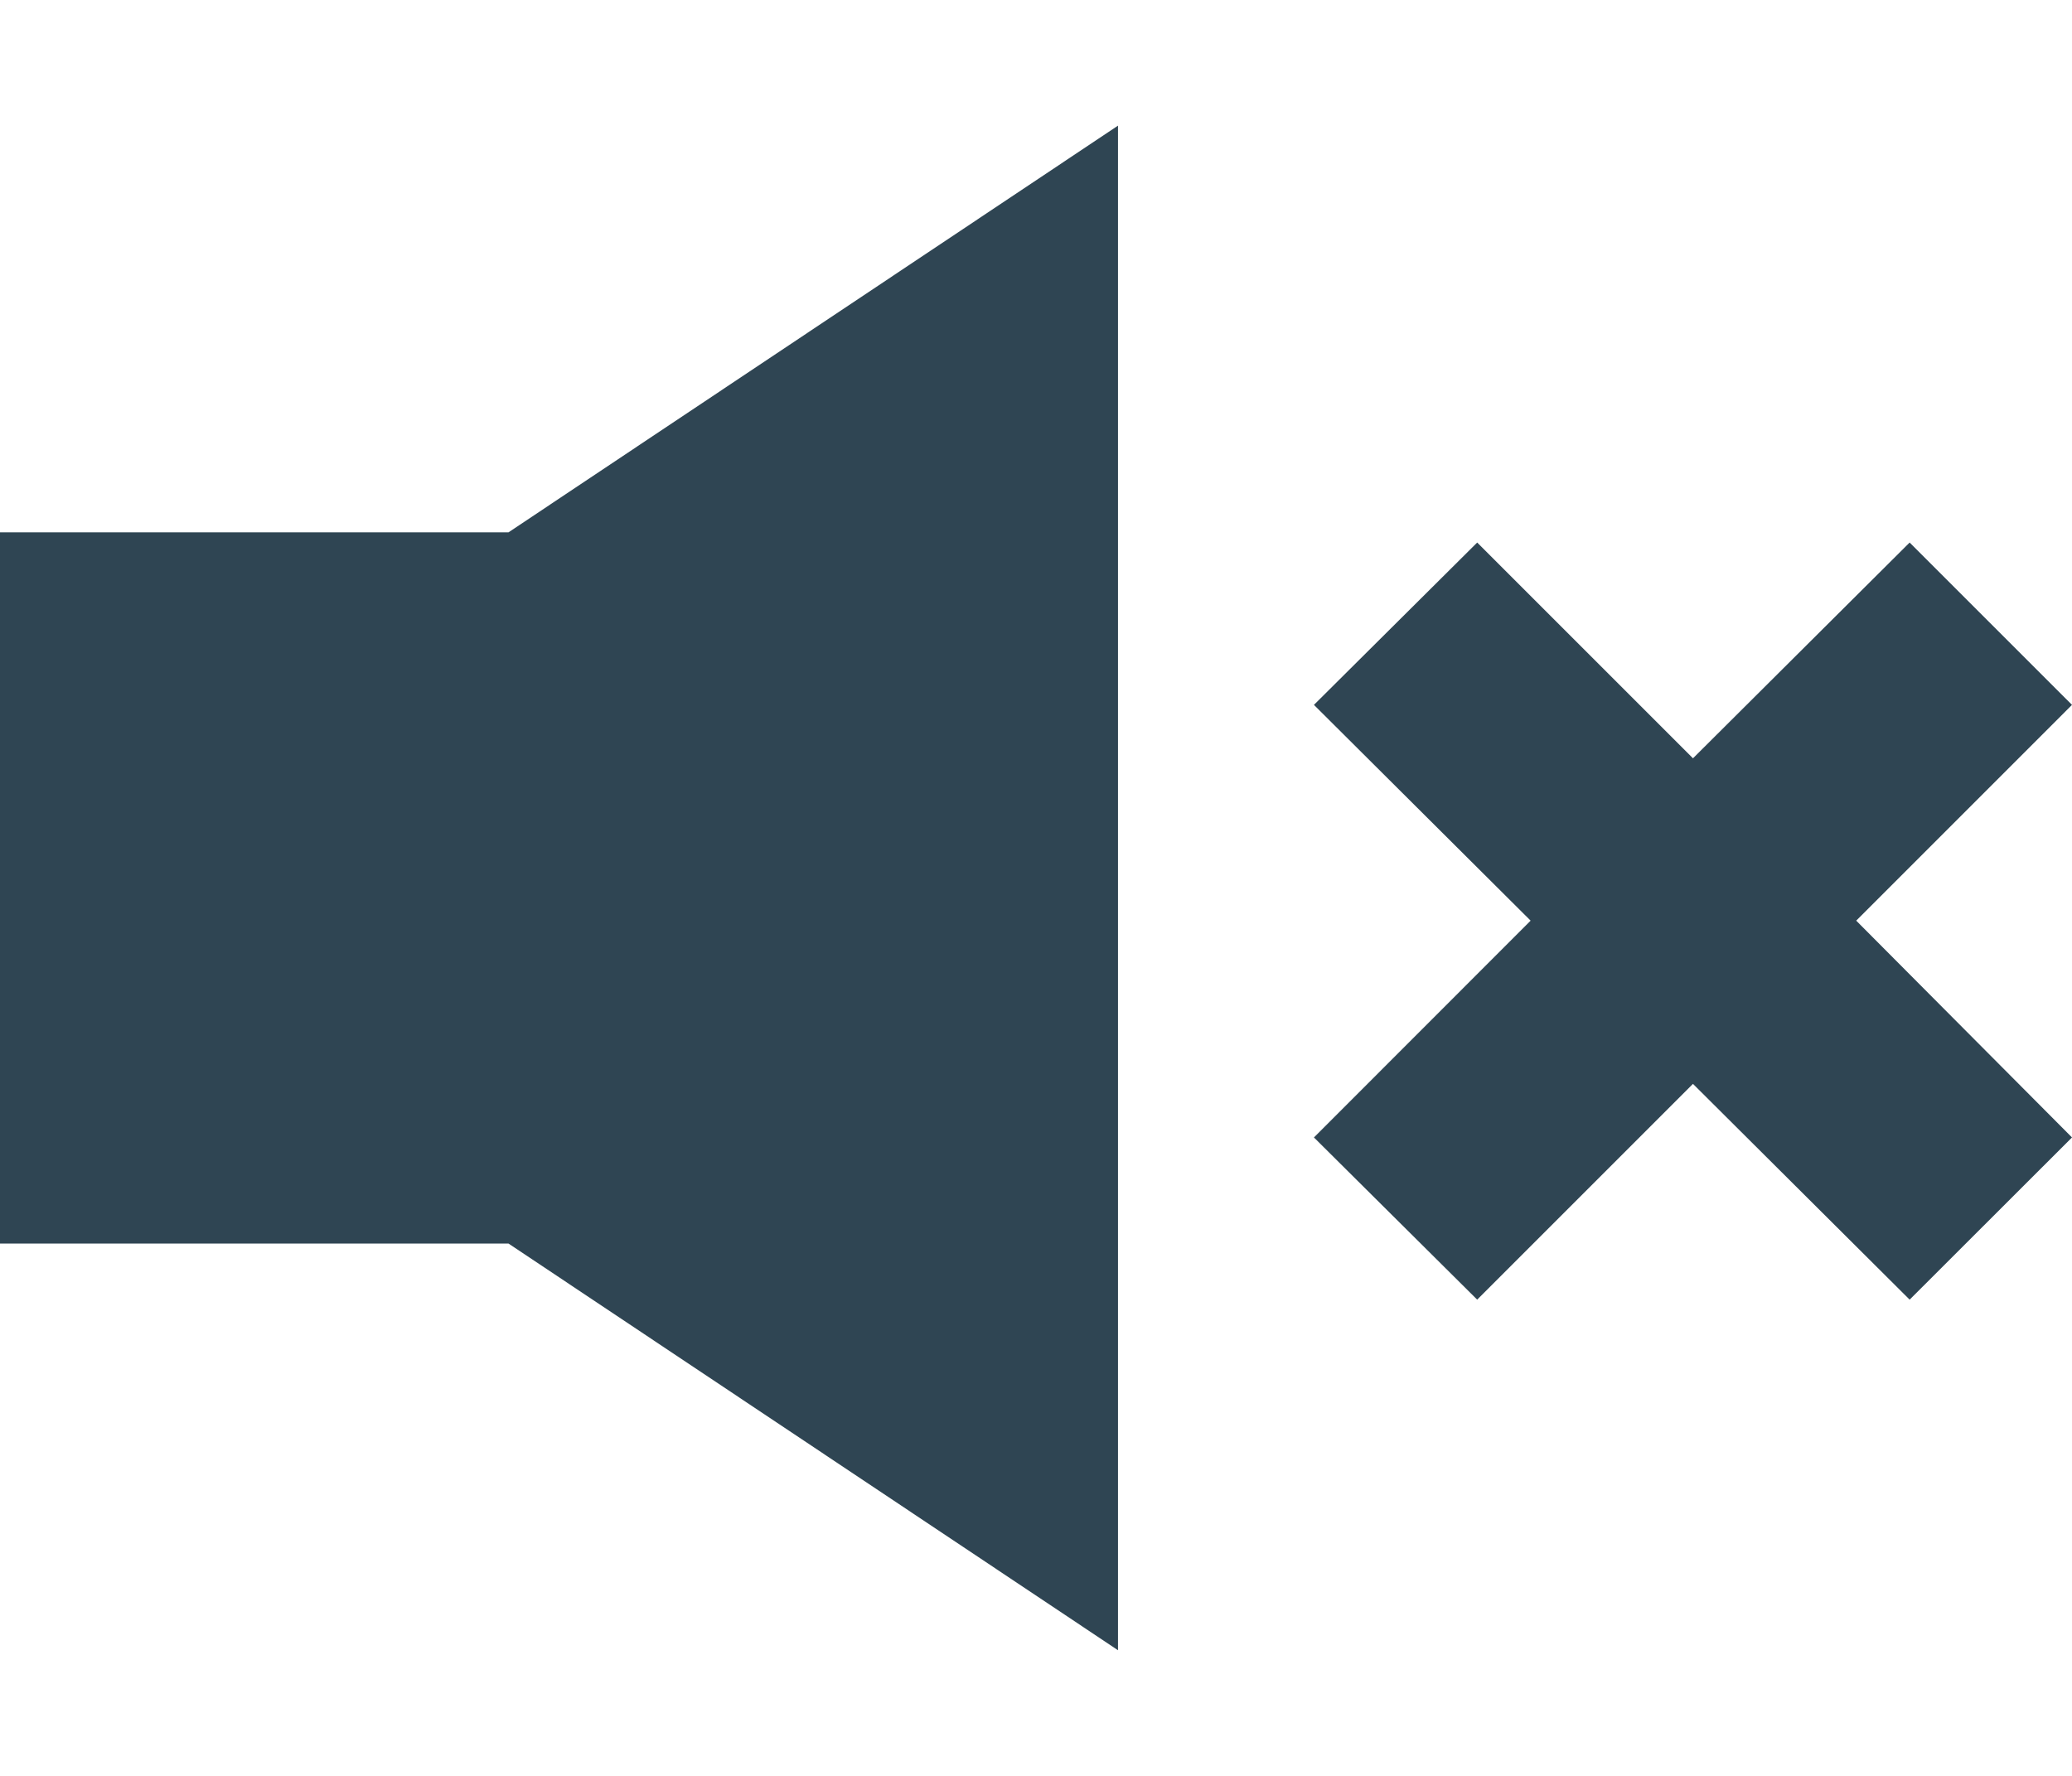 <svg width="14" height="12" viewBox="0 0 14 12" fill="none" xmlns="http://www.w3.org/2000/svg">
<path fill-rule="evenodd" clip-rule="evenodd" d="M0 8.403V3.597H3.436L7.554 0.849V11.151L3.436 8.403H0ZM12.903 3.666L14 4.763L12.542 6.221L14 7.686L12.903 8.782L11.439 7.324L9.981 8.782L8.878 7.686L10.342 6.221L8.878 4.763L9.981 3.666L11.439 5.124L12.903 3.666Z" fill="#2F4553"/>
</svg>
